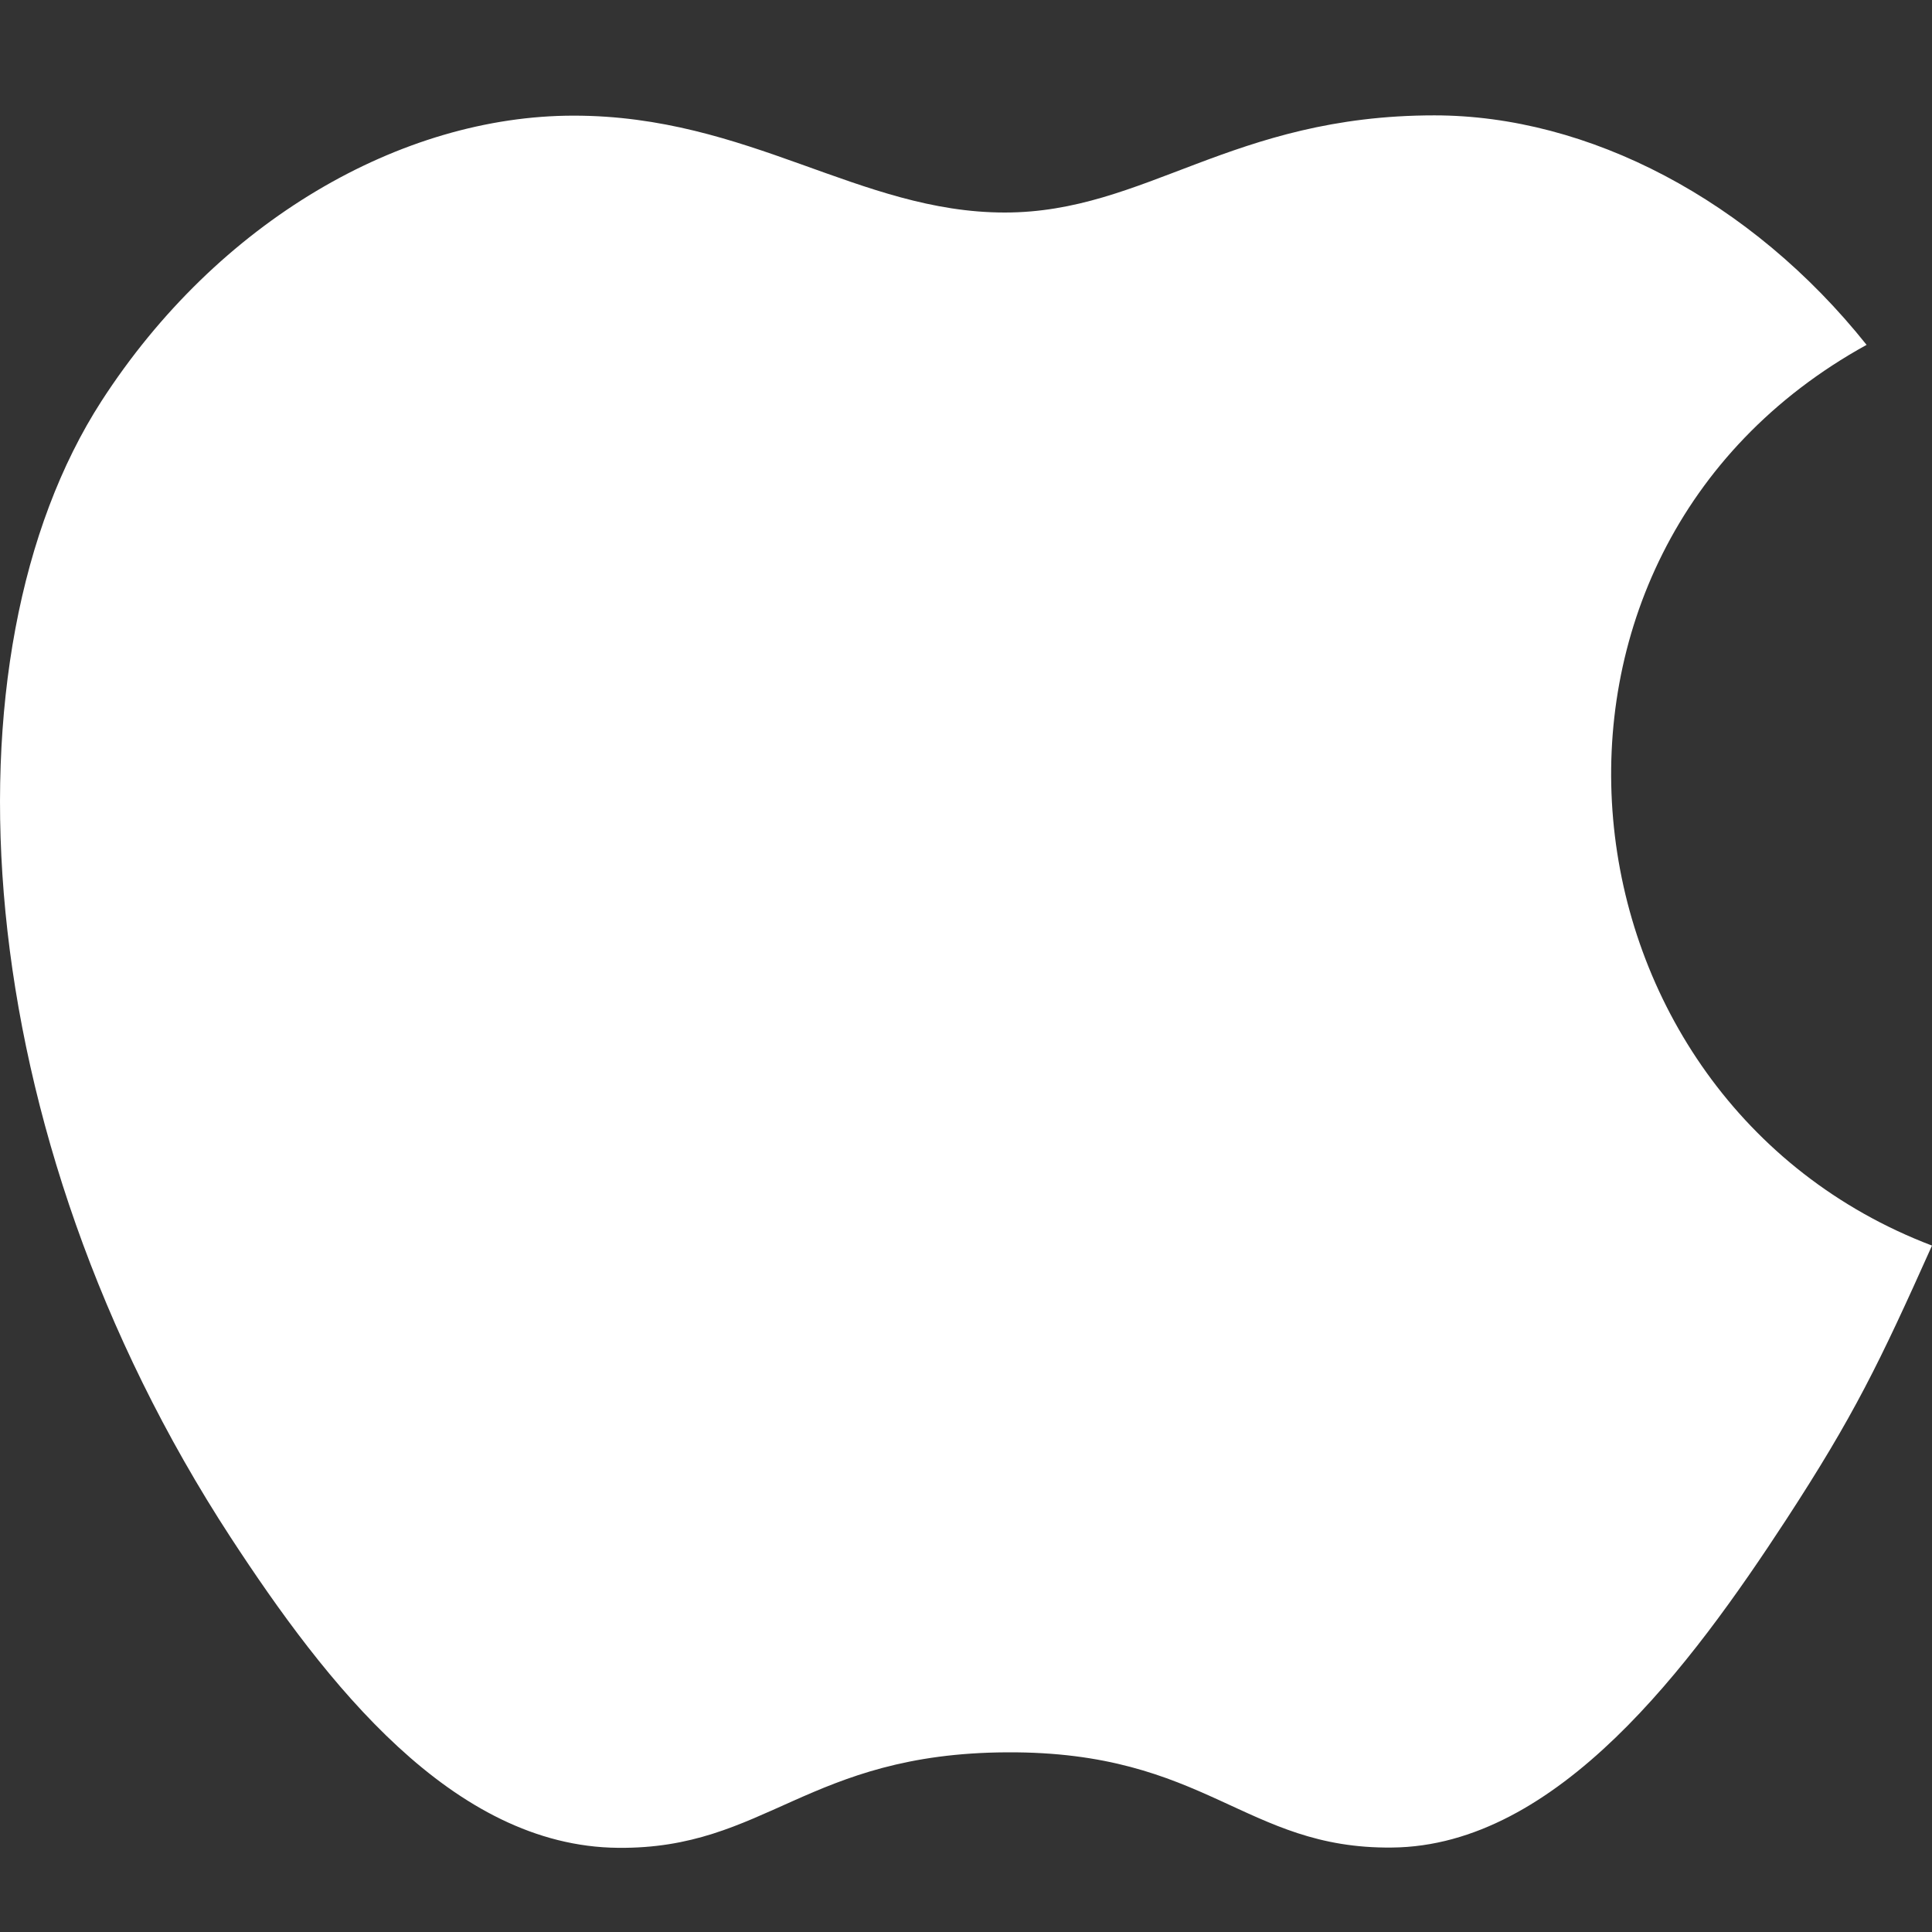 <svg width="14" height="14" viewBox="0 0 14 14" fill="none" xmlns="http://www.w3.org/2000/svg">
<rect x="0" y="0" width="14" height="14" fill="#333333" stroke="none"/>
<path d="M13.526 2.499C12.687 1.447 11.508 0.836 10.394 0.836C8.924 0.836 8.302 1.54 7.281 1.54C6.228 1.54 5.428 0.838 4.157 0.838C2.908 0.838 1.578 1.602 0.735 2.907C-0.45 4.744 -0.247 8.2 1.673 11.143C2.361 12.196 3.279 13.38 4.479 13.39C5.548 13.401 5.849 12.705 7.296 12.698C8.744 12.69 9.018 13.399 10.085 13.388C11.286 13.379 12.254 12.067 12.942 11.014C13.434 10.259 13.618 9.879 14 9.026C11.221 7.968 10.775 4.016 13.526 2.499Z" fill="white"/>
</svg>
